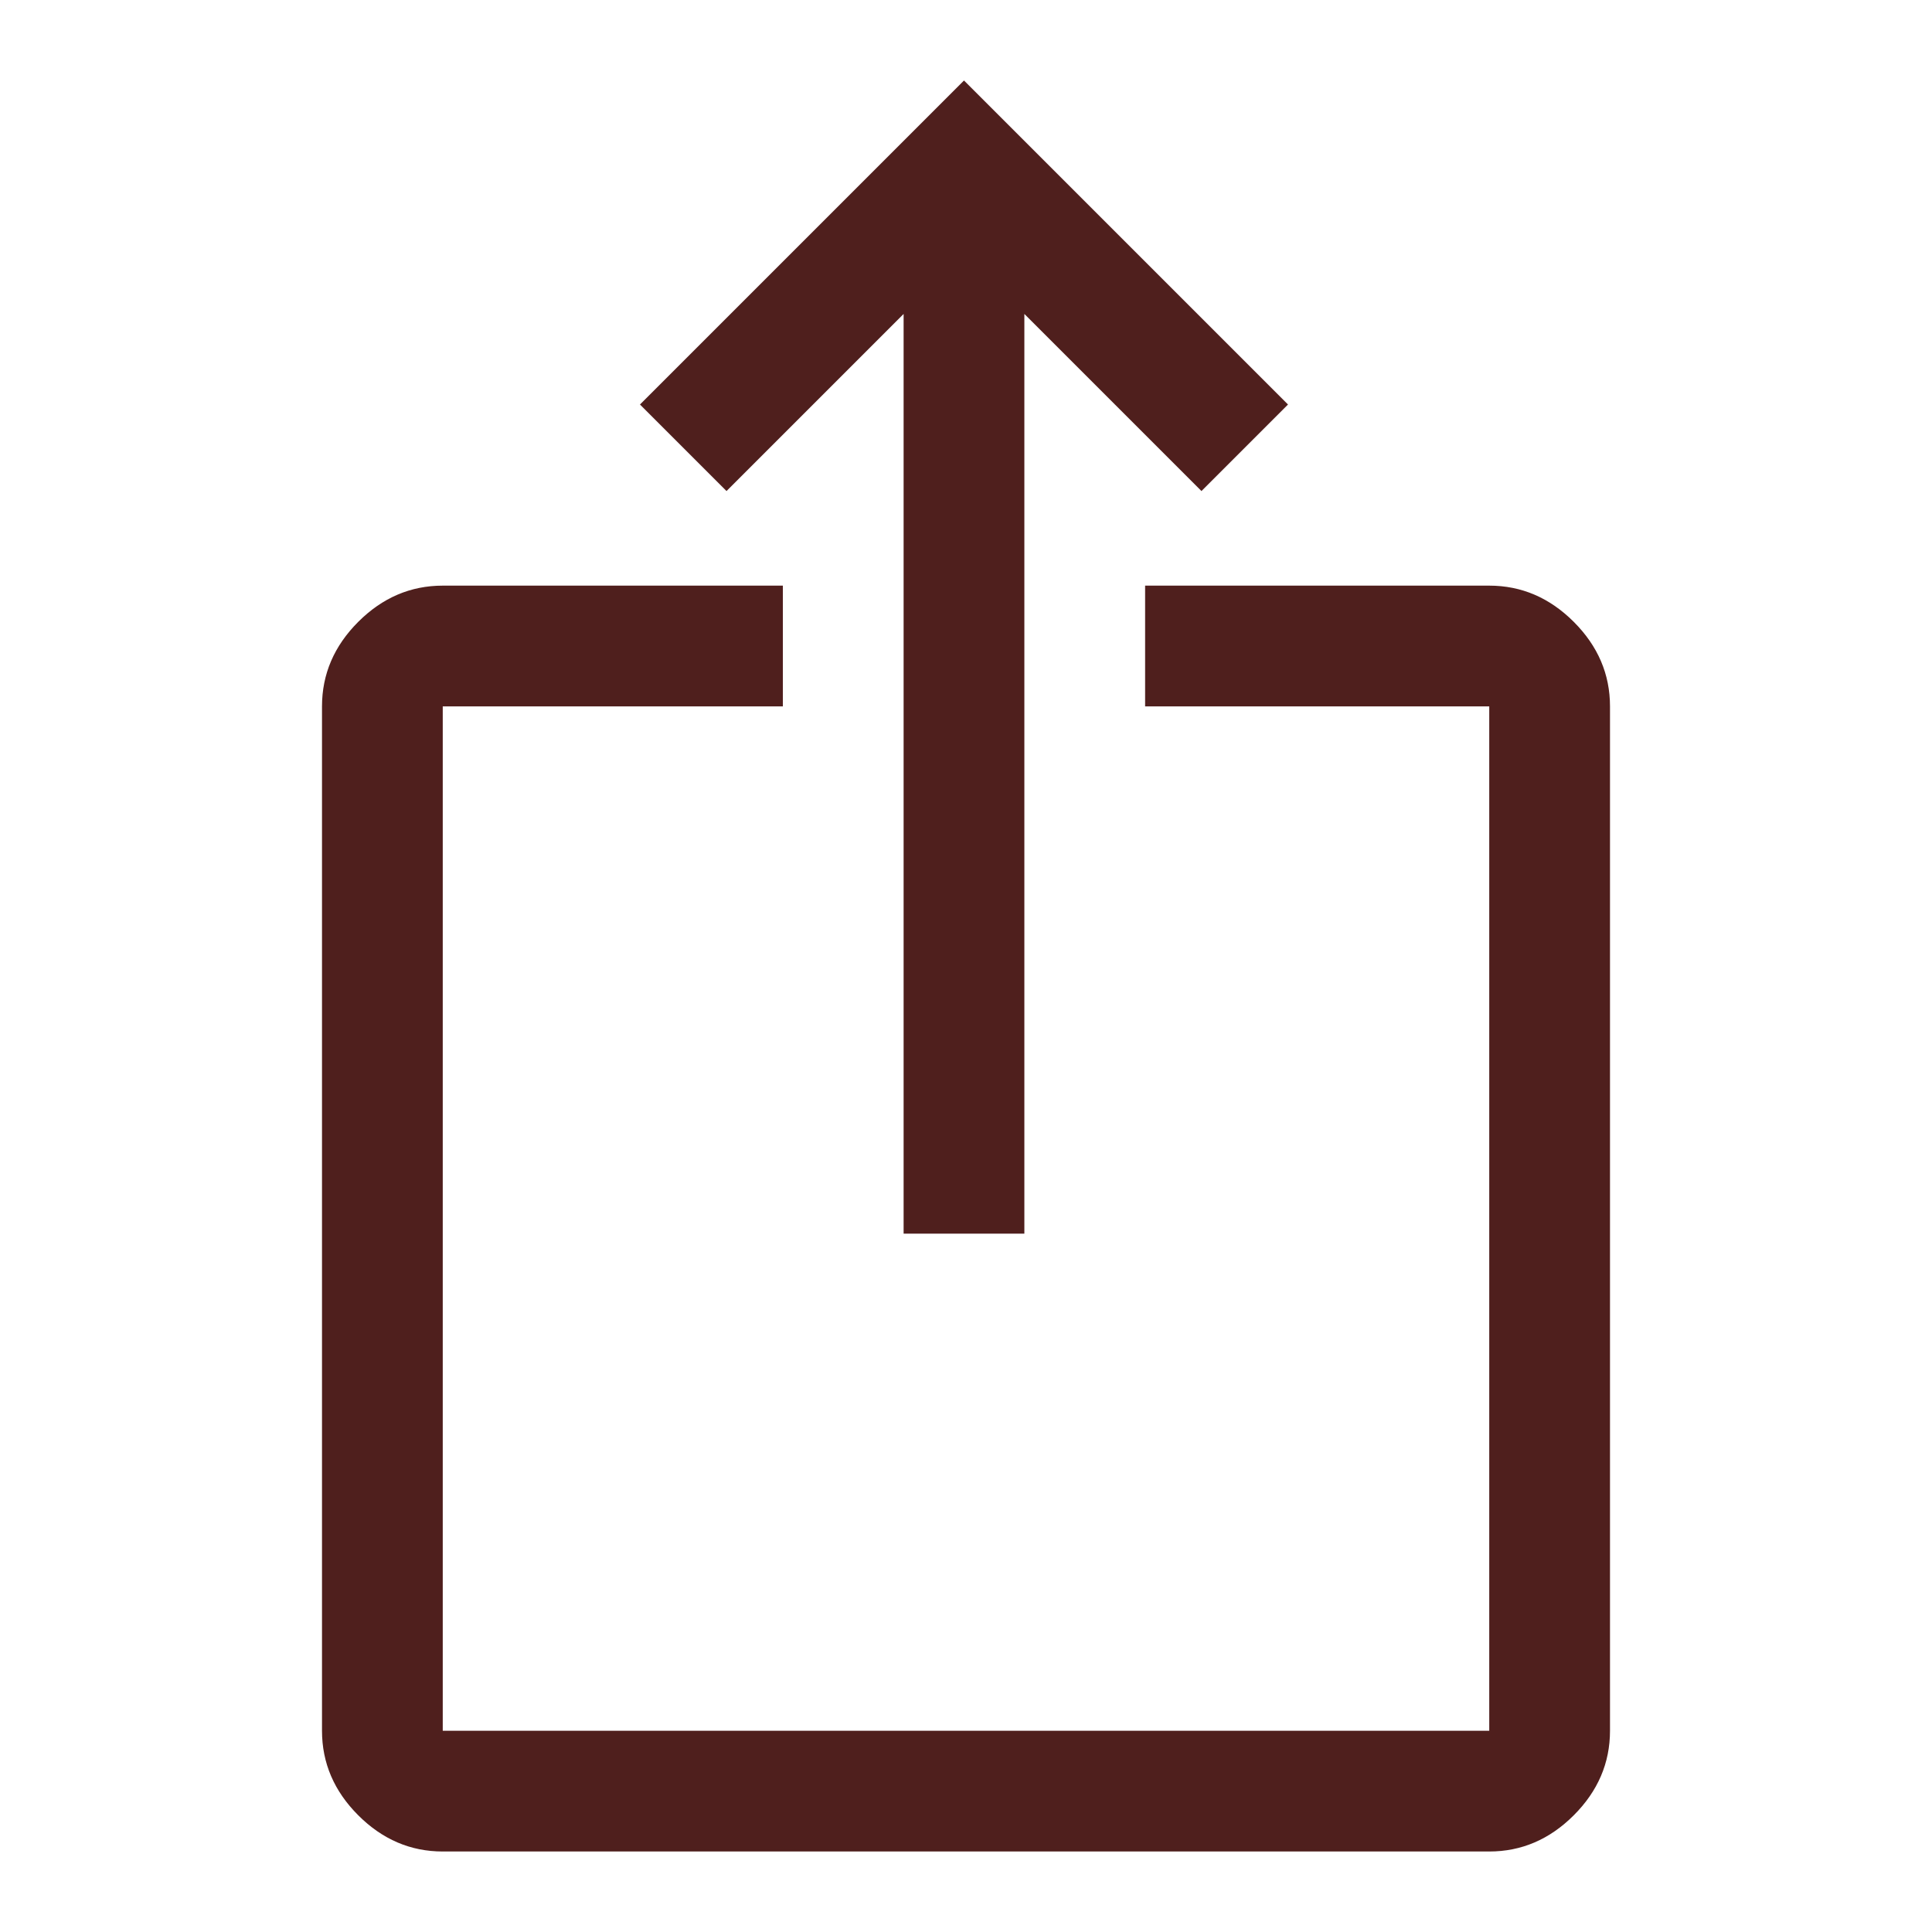 <svg xmlns="http://www.w3.org/2000/svg" height="48" width="48" fill="#4f1f1d"><path d="M11 46q-1.2 0-2.1-.9Q8 44.2 8 43V17.55q0-1.2.9-2.1.9-.9 2.1-.9h8.45v3H11V43h26V17.55h-8.55v-3H37q1.2 0 2.1.9.9.9.9 2.1V43q0 1.2-.9 2.1-.9.9-2.1.9Zm11.45-15.35V7.8l-4.4 4.4-2.15-2.15L23.95 2 32 10.05l-2.15 2.15-4.4-4.4v22.85Z"/></svg>